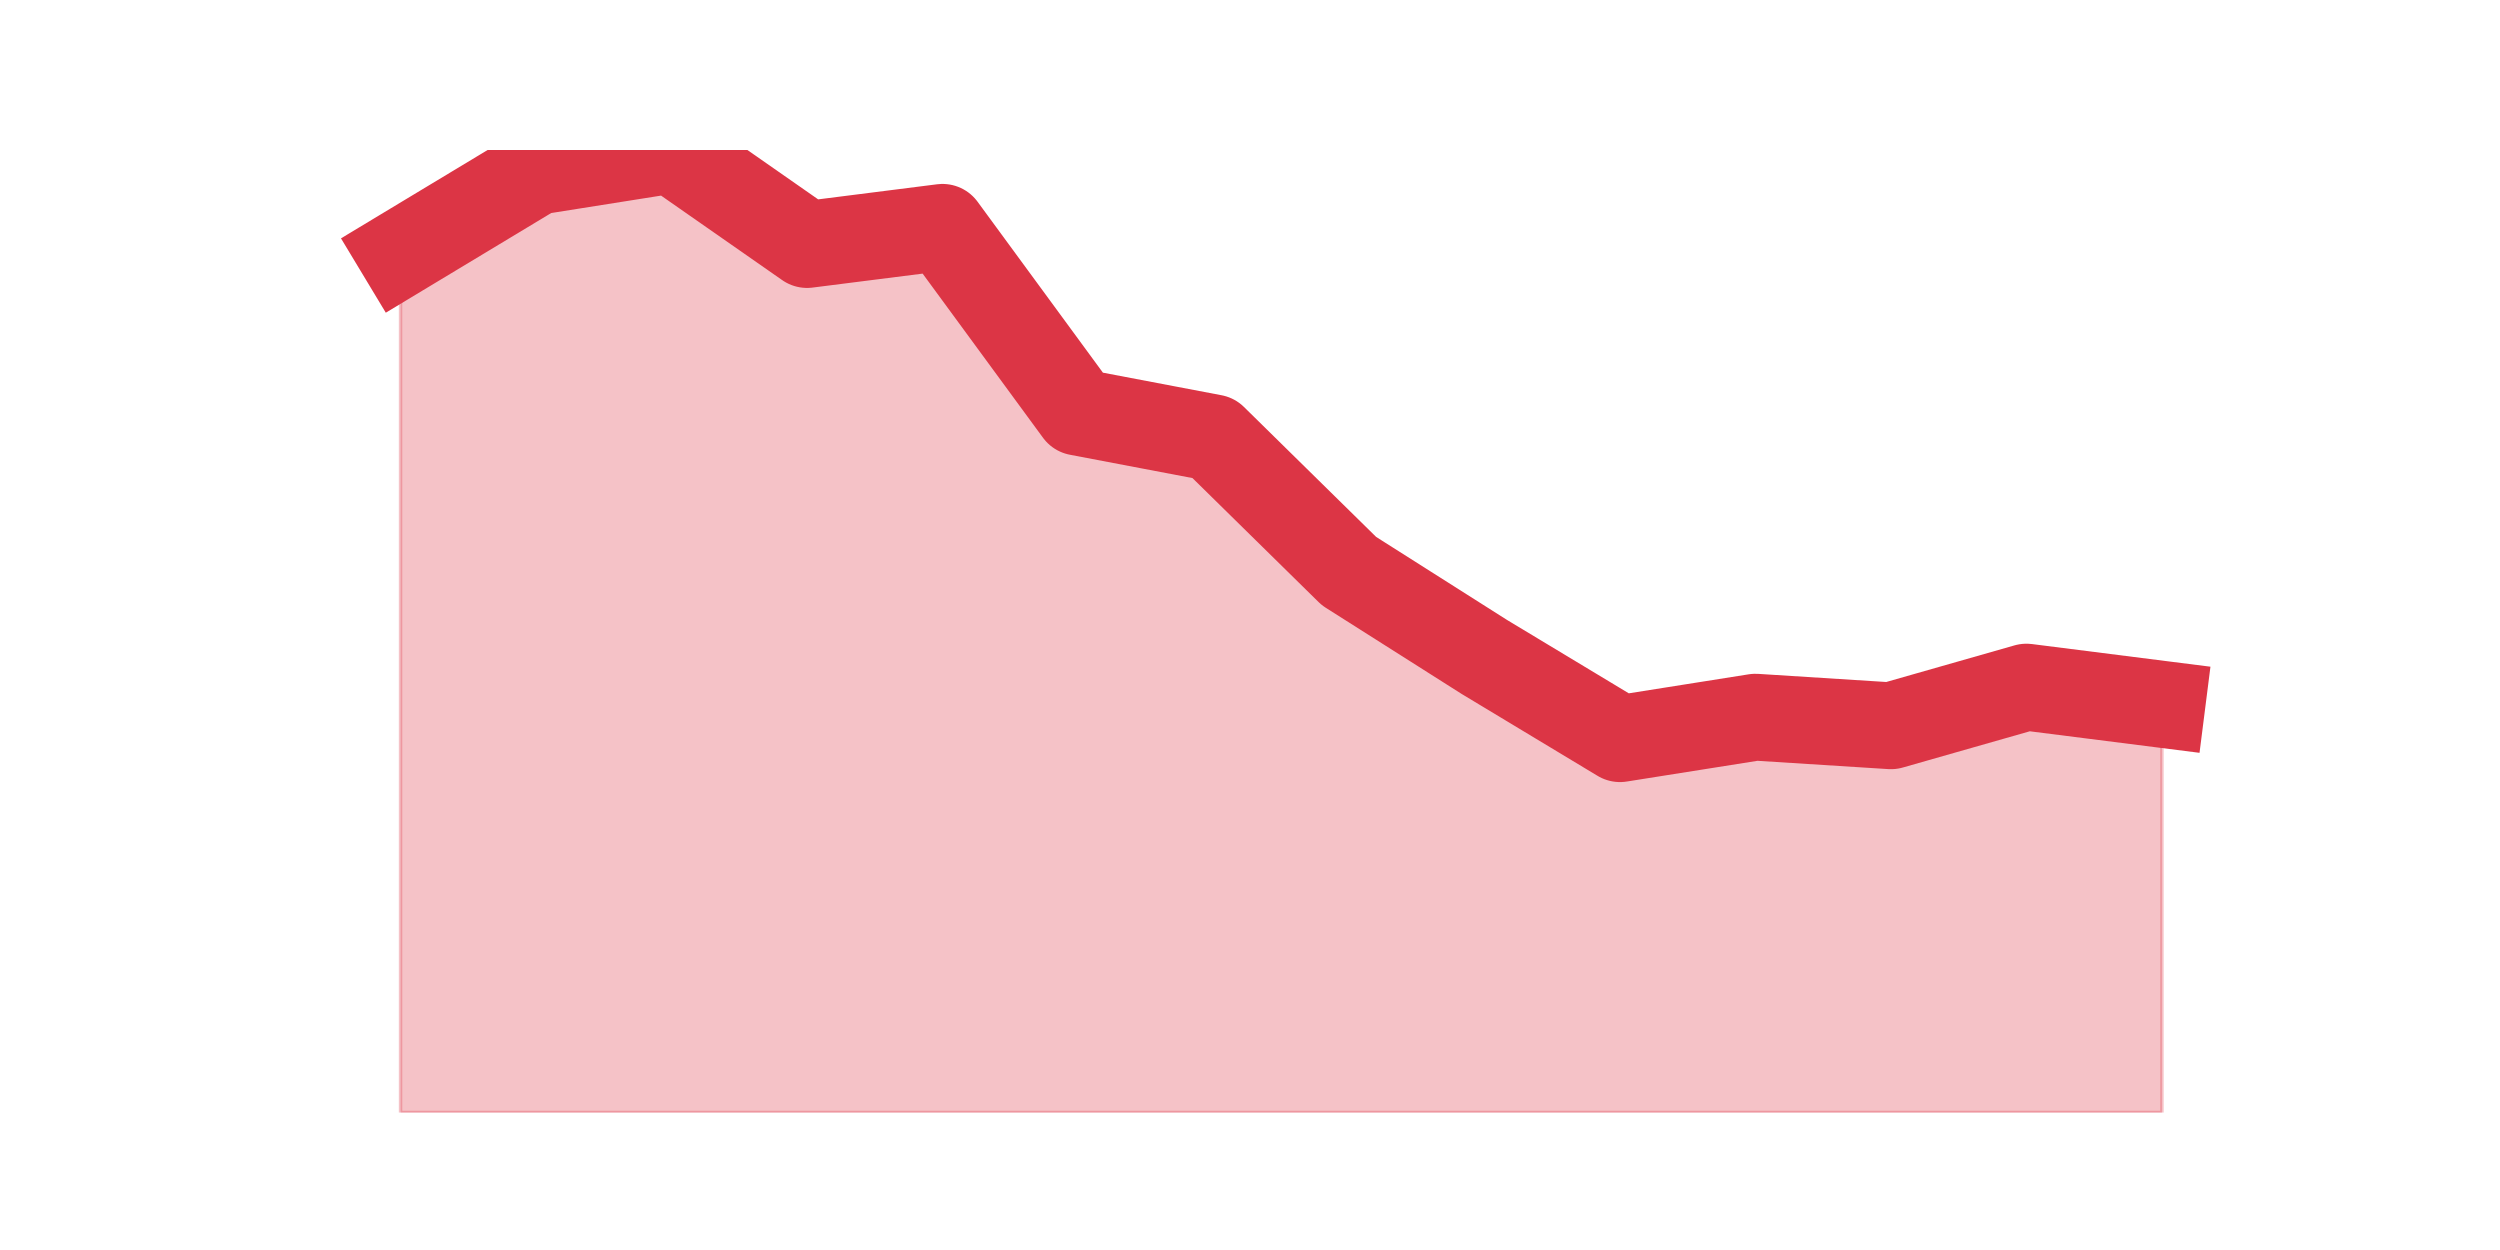 <?xml version="1.0" encoding="utf-8" standalone="no"?>
<!DOCTYPE svg PUBLIC "-//W3C//DTD SVG 1.1//EN"
  "http://www.w3.org/Graphics/SVG/1.1/DTD/svg11.dtd">
<svg height="360pt" version="1.1" viewBox="0 0 720 360" width="720pt" xmlns="http://www.w3.org/2000/svg" xmlns:xlink="http://www.w3.org/1999/xlink">
 <defs>
  <style type="text/css">*{stroke-linecap:butt;stroke-linejoin:round;}</style>
 </defs>
 <g id="figure_1">
  <g id="patch_1">
   <path d="M 0 360 
L 720 360 
L 720 0 
L 0 0 
z
" style="fill:none;"/>
  </g>
  <g id="axes_1">
   <g id="matplotlib.axis_1"/>
   <g id="matplotlib.axis_2"/>
   <g id="PolyCollection_1">
    <defs>
     <path d="M 115.364 -287.1 
L 115.364 -39.6 
L 154.385 -39.6 
L 193.406 -39.6 
L 232.427 -39.6 
L 271.448 -39.6 
L 310.469 -39.6 
L 349.49 -39.6 
L 388.51 -39.6 
L 427.531 -39.6 
L 466.552 -39.6 
L 505.573 -39.6 
L 544.594 -39.6 
L 583.615 -39.6 
L 622.636 -39.6 
L 622.636 -157.162 
L 622.636 -157.162 
L 583.615 -162.113 
L 544.594 -150.975 
L 505.573 -153.45 
L 466.552 -147.262 
L 427.531 -170.775 
L 388.51 -195.525 
L 349.49 -233.887 
L 310.469 -241.312 
L 271.448 -294.525 
L 232.427 -289.575 
L 193.406 -316.8 
L 154.385 -310.613 
L 115.364 -287.1 
z
" id="m6897d696ce" style="stroke:#dc3545;stroke-opacity:0.3;"/>
    </defs>
    <g clip-path="url(#p93f19c7eaa)">
     <use style="fill:#dc3545;fill-opacity:0.3;stroke:#dc3545;stroke-opacity:0.3;" x="0" xlink:href="#m6897d696ce" y="360"/>
    </g>
   </g>
   <g id="line2d_1">
    <path clip-path="url(#p93f19c7eaa)" d="M 115.364 72.9 
L 154.385 49.388 
L 193.406 43.2 
L 232.427 70.425 
L 271.448 65.475 
L 310.469 118.688 
L 349.49 126.112 
L 388.51 164.475 
L 427.531 189.225 
L 466.552 212.738 
L 505.573 206.55 
L 544.594 209.025 
L 583.615 197.887 
L 622.636 202.838 
" style="fill:none;stroke:#dc3545;stroke-linecap:square;stroke-width:25;"/>
   </g>
  </g>
 </g>
 <defs>
  <clipPath id="p93f19c7eaa">
   <rect height="277.2" width="558" x="90" y="43.2"/>
  </clipPath>
 </defs>
</svg>
